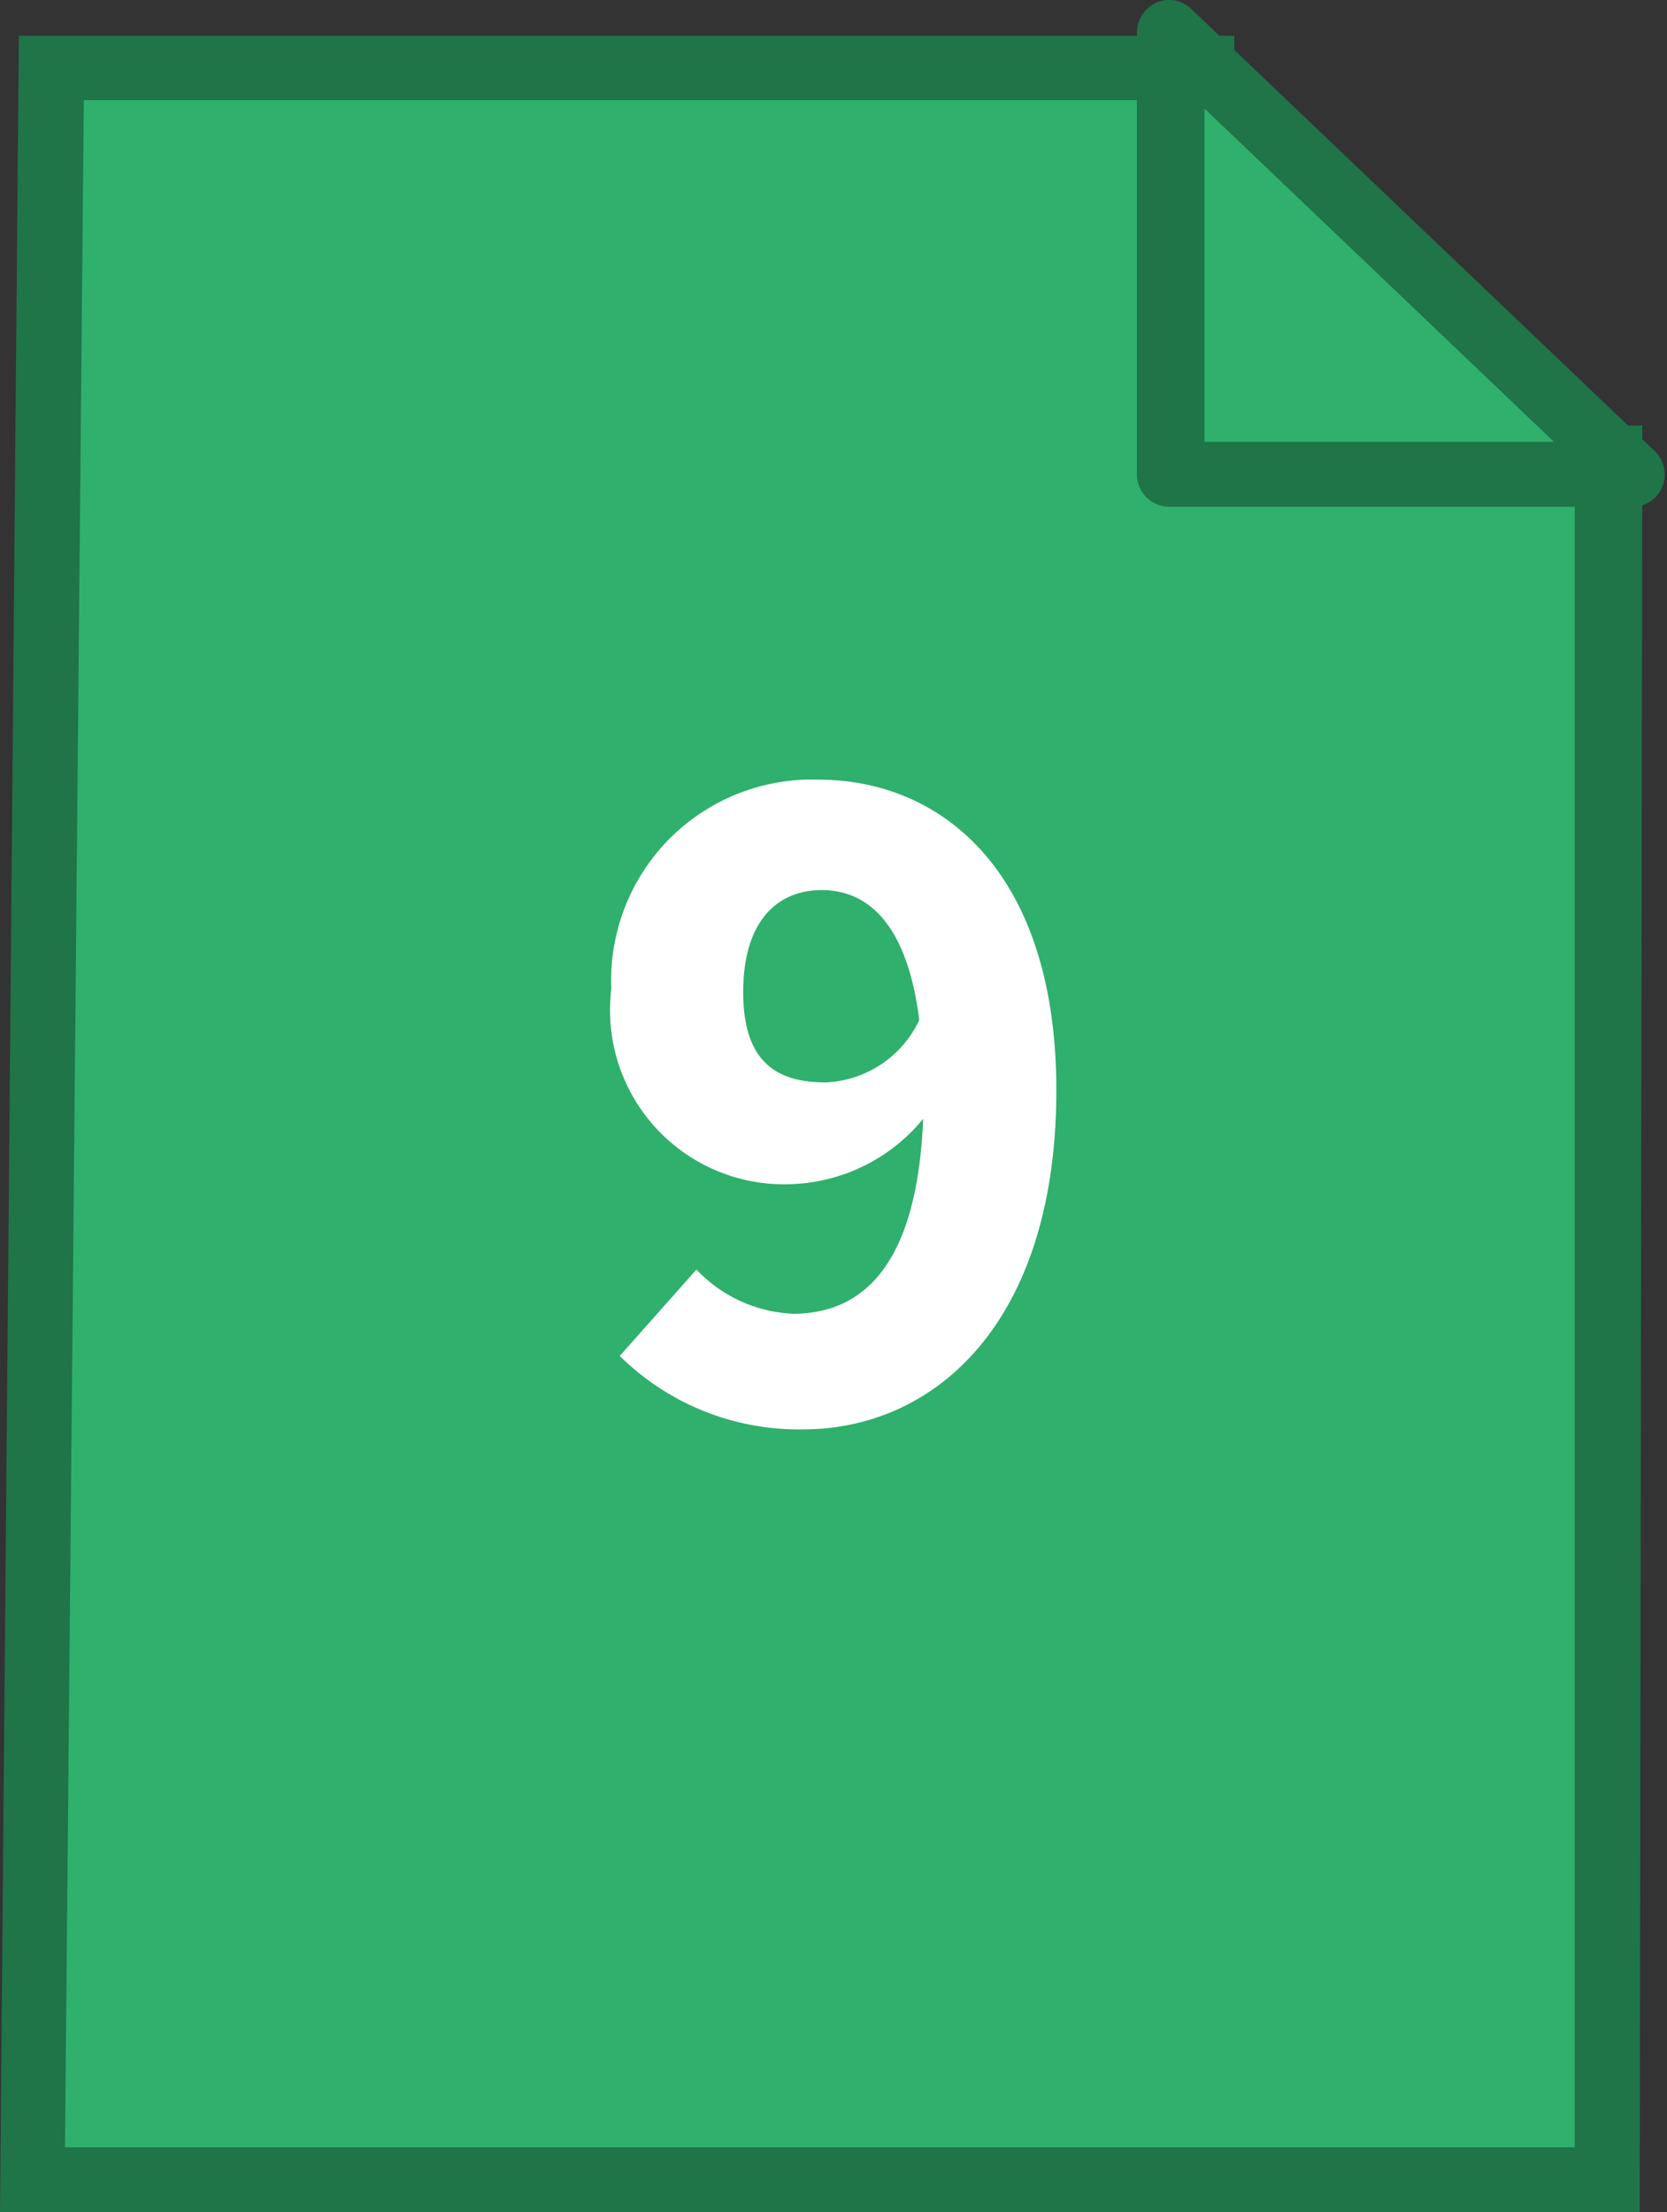 <svg xmlns="http://www.w3.org/2000/svg" viewBox="0 0 25.66 34.05"><rect x="0" y="0" width="25.66" height="34.05" fill="#333333" stroke="none"/><defs><style>.cls-1{fill:#2fb06d;}.cls-2{fill:#1f7448;}.cls-3{fill:#fff;}</style></defs><title>9</title><g id="Layer_2" data-name="Layer 2"><g id="Pestañas"><polygon class="cls-1" points="0.79 1.05 18.46 1.05 18.46 7.04 24.74 7.04 24.74 33.55 0.5 33.55 0.79 1.05"/><path class="cls-2" d="M25.24,34.05H0L.29.55H19v6h6.28ZM1,33.05H24.24V7.54H18v-6H1.29Z"/><polygon class="cls-1" points="18.04 0.5 25.16 7.3 18.04 7.3 18.04 0.5"/><path class="cls-2" d="M25.16,7.8H18a.5.5,0,0,1-.5-.5V.5a.51.51,0,0,1,.3-.46.49.49,0,0,1,.54.1l7.13,6.8a.51.51,0,0,1,.12.55A.5.5,0,0,1,25.16,7.8Zm-6.62-1h5.38L18.54,1.67Z"/><path class="cls-3" d="M9.54,20.87l1.18-1.33a2.17,2.17,0,0,0,1.49.68c1.08,0,1.91-.76,2-3a2.74,2.74,0,0,1-1.93,1,2.68,2.68,0,0,1-2.87-3A3.09,3.09,0,0,1,12.6,12c1.87,0,3.66,1.39,3.66,4.78,0,3.59-1.88,5.22-3.9,5.22A3.92,3.92,0,0,1,9.54,20.87Zm4.61-5.17c-.19-1.52-.82-2-1.5-2s-1.21.47-1.21,1.57.54,1.39,1.27,1.39A1.67,1.67,0,0,0,14.15,15.7Z"/></g></g></svg>